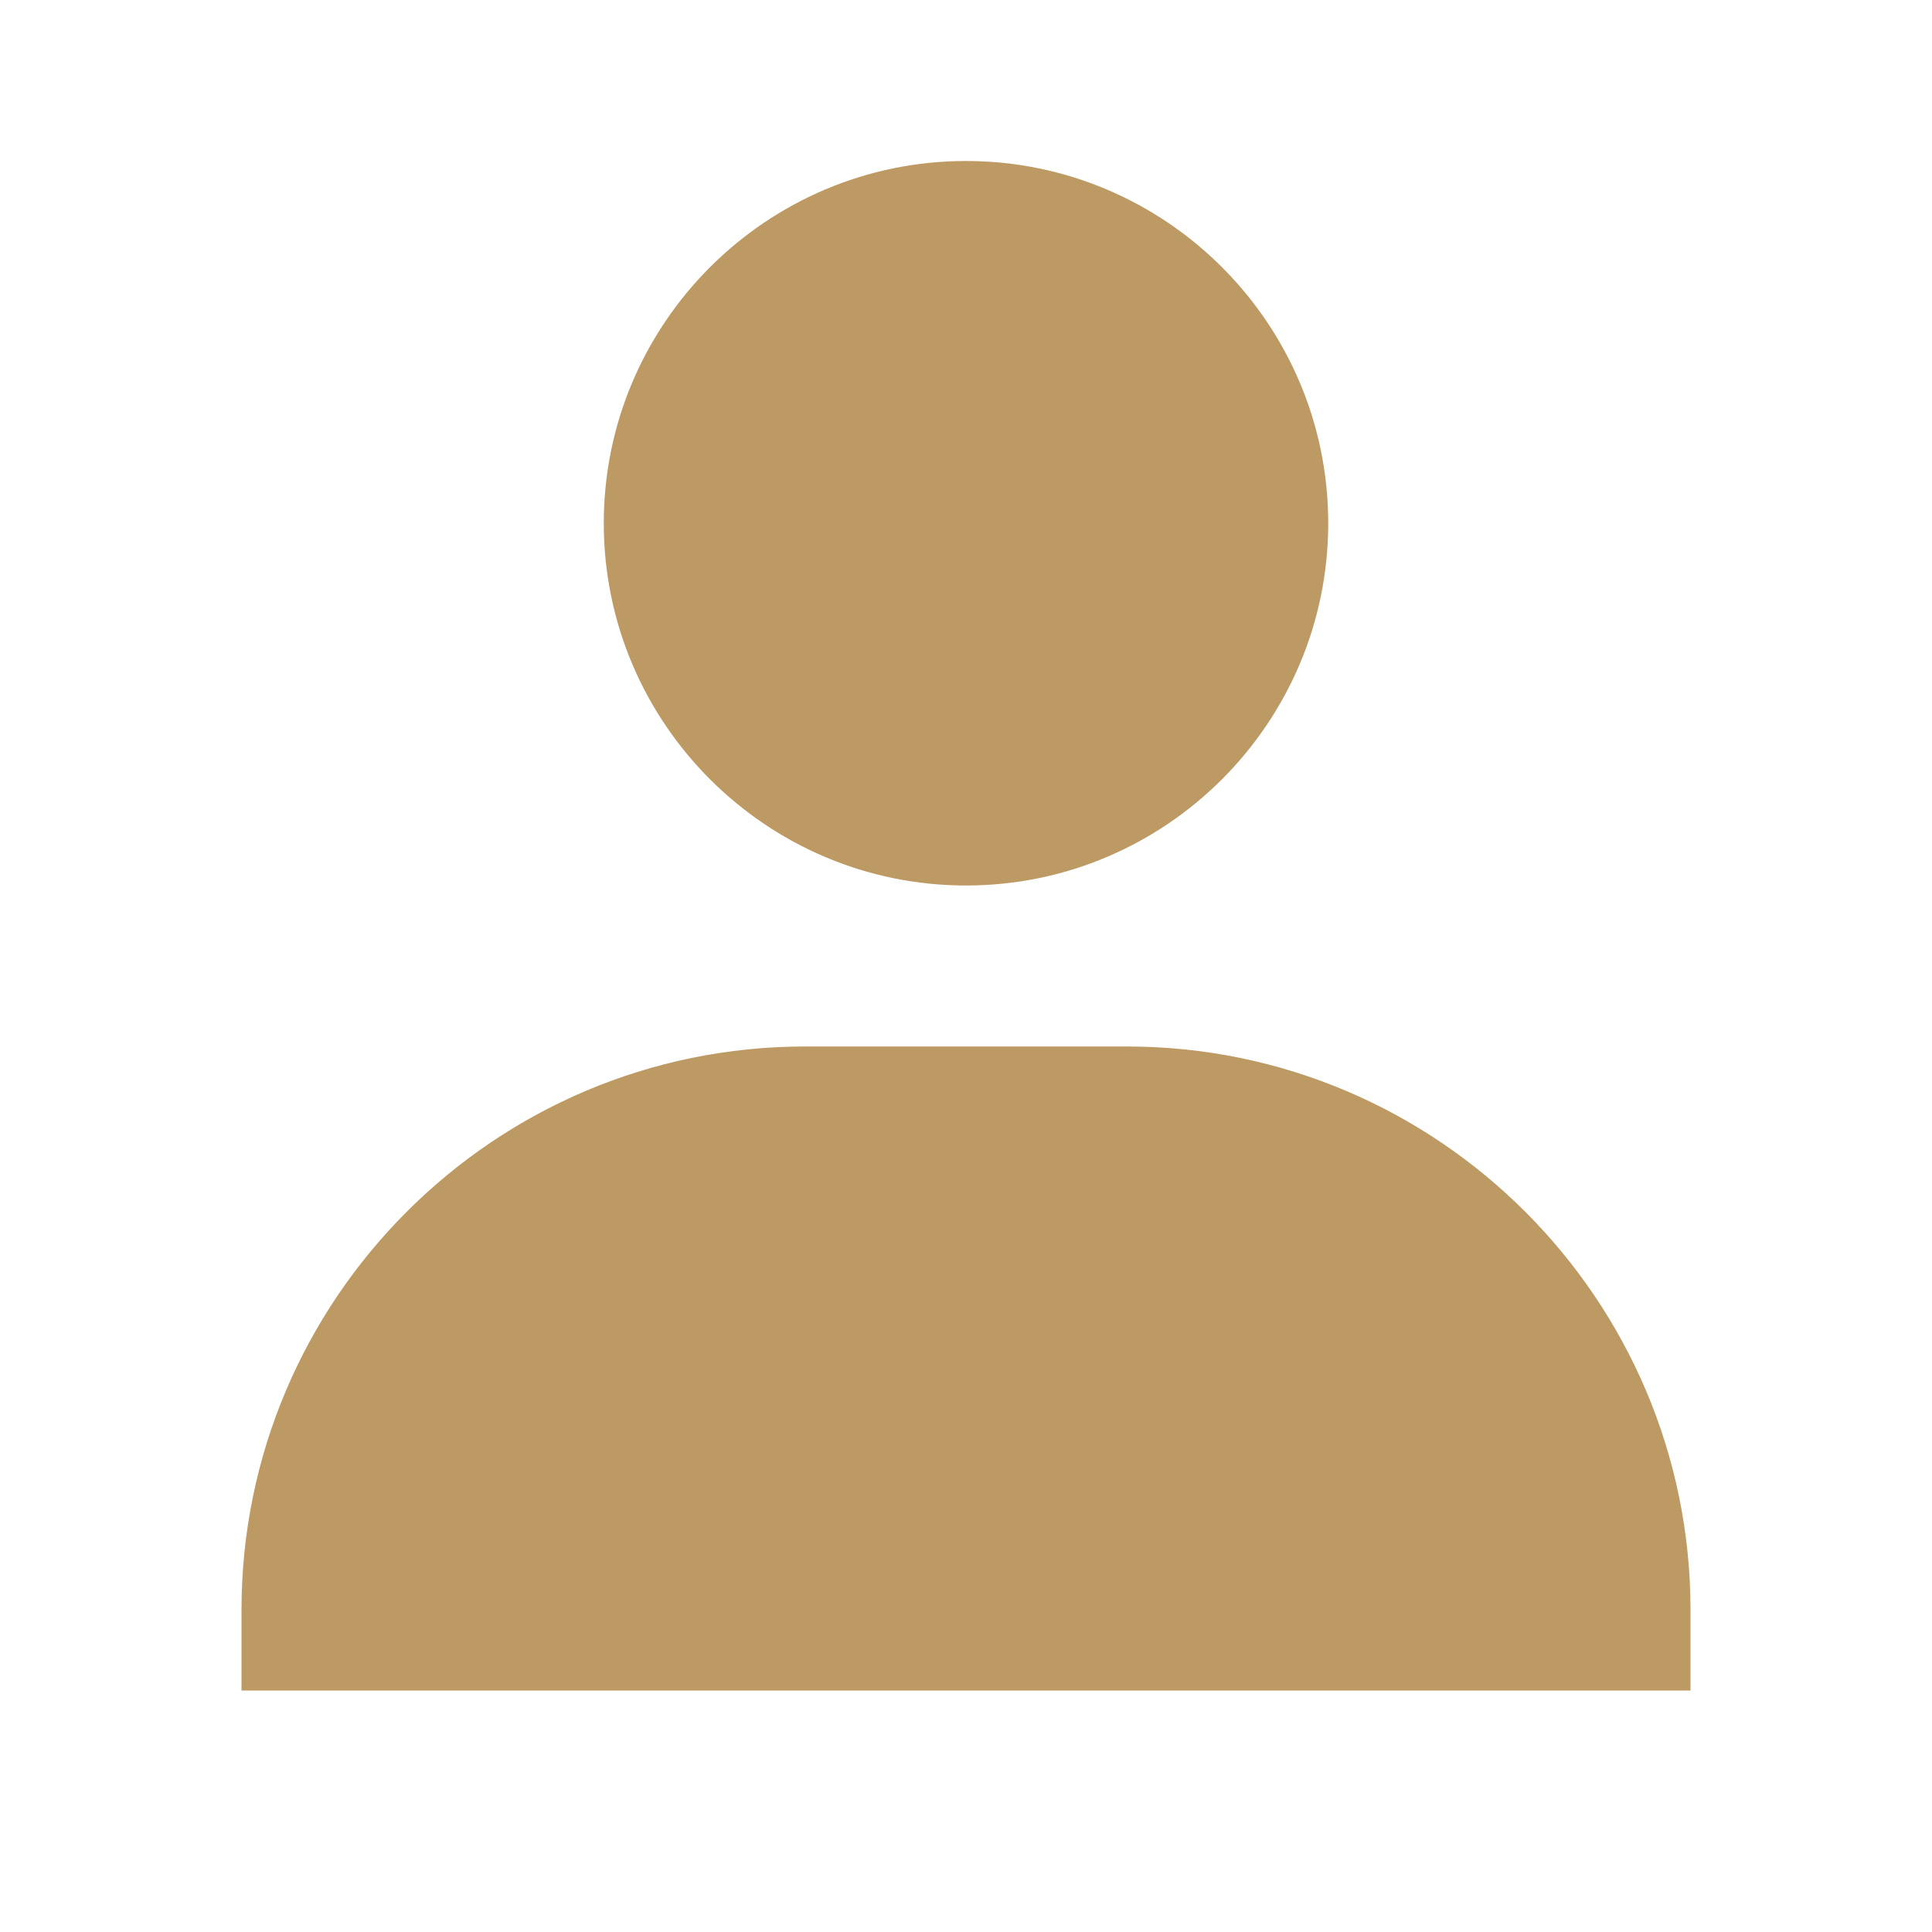 <svg width="39" height="39" viewBox="0 0 39 39" fill="none" xmlns="http://www.w3.org/2000/svg">
<path d="M12.188 10.562C12.188 14.594 15.468 17.875 19.5 17.875C23.532 17.875 26.812 14.594 26.812 10.562C26.812 6.531 23.532 3.25 19.5 3.25C15.468 3.25 12.188 6.531 12.188 10.562ZM32.5 34.125H34.125V32.5C34.125 26.229 29.021 21.125 22.75 21.125H16.25C9.977 21.125 4.875 26.229 4.875 32.5V34.125H32.5Z" fill="#BD9964"/>
</svg>
